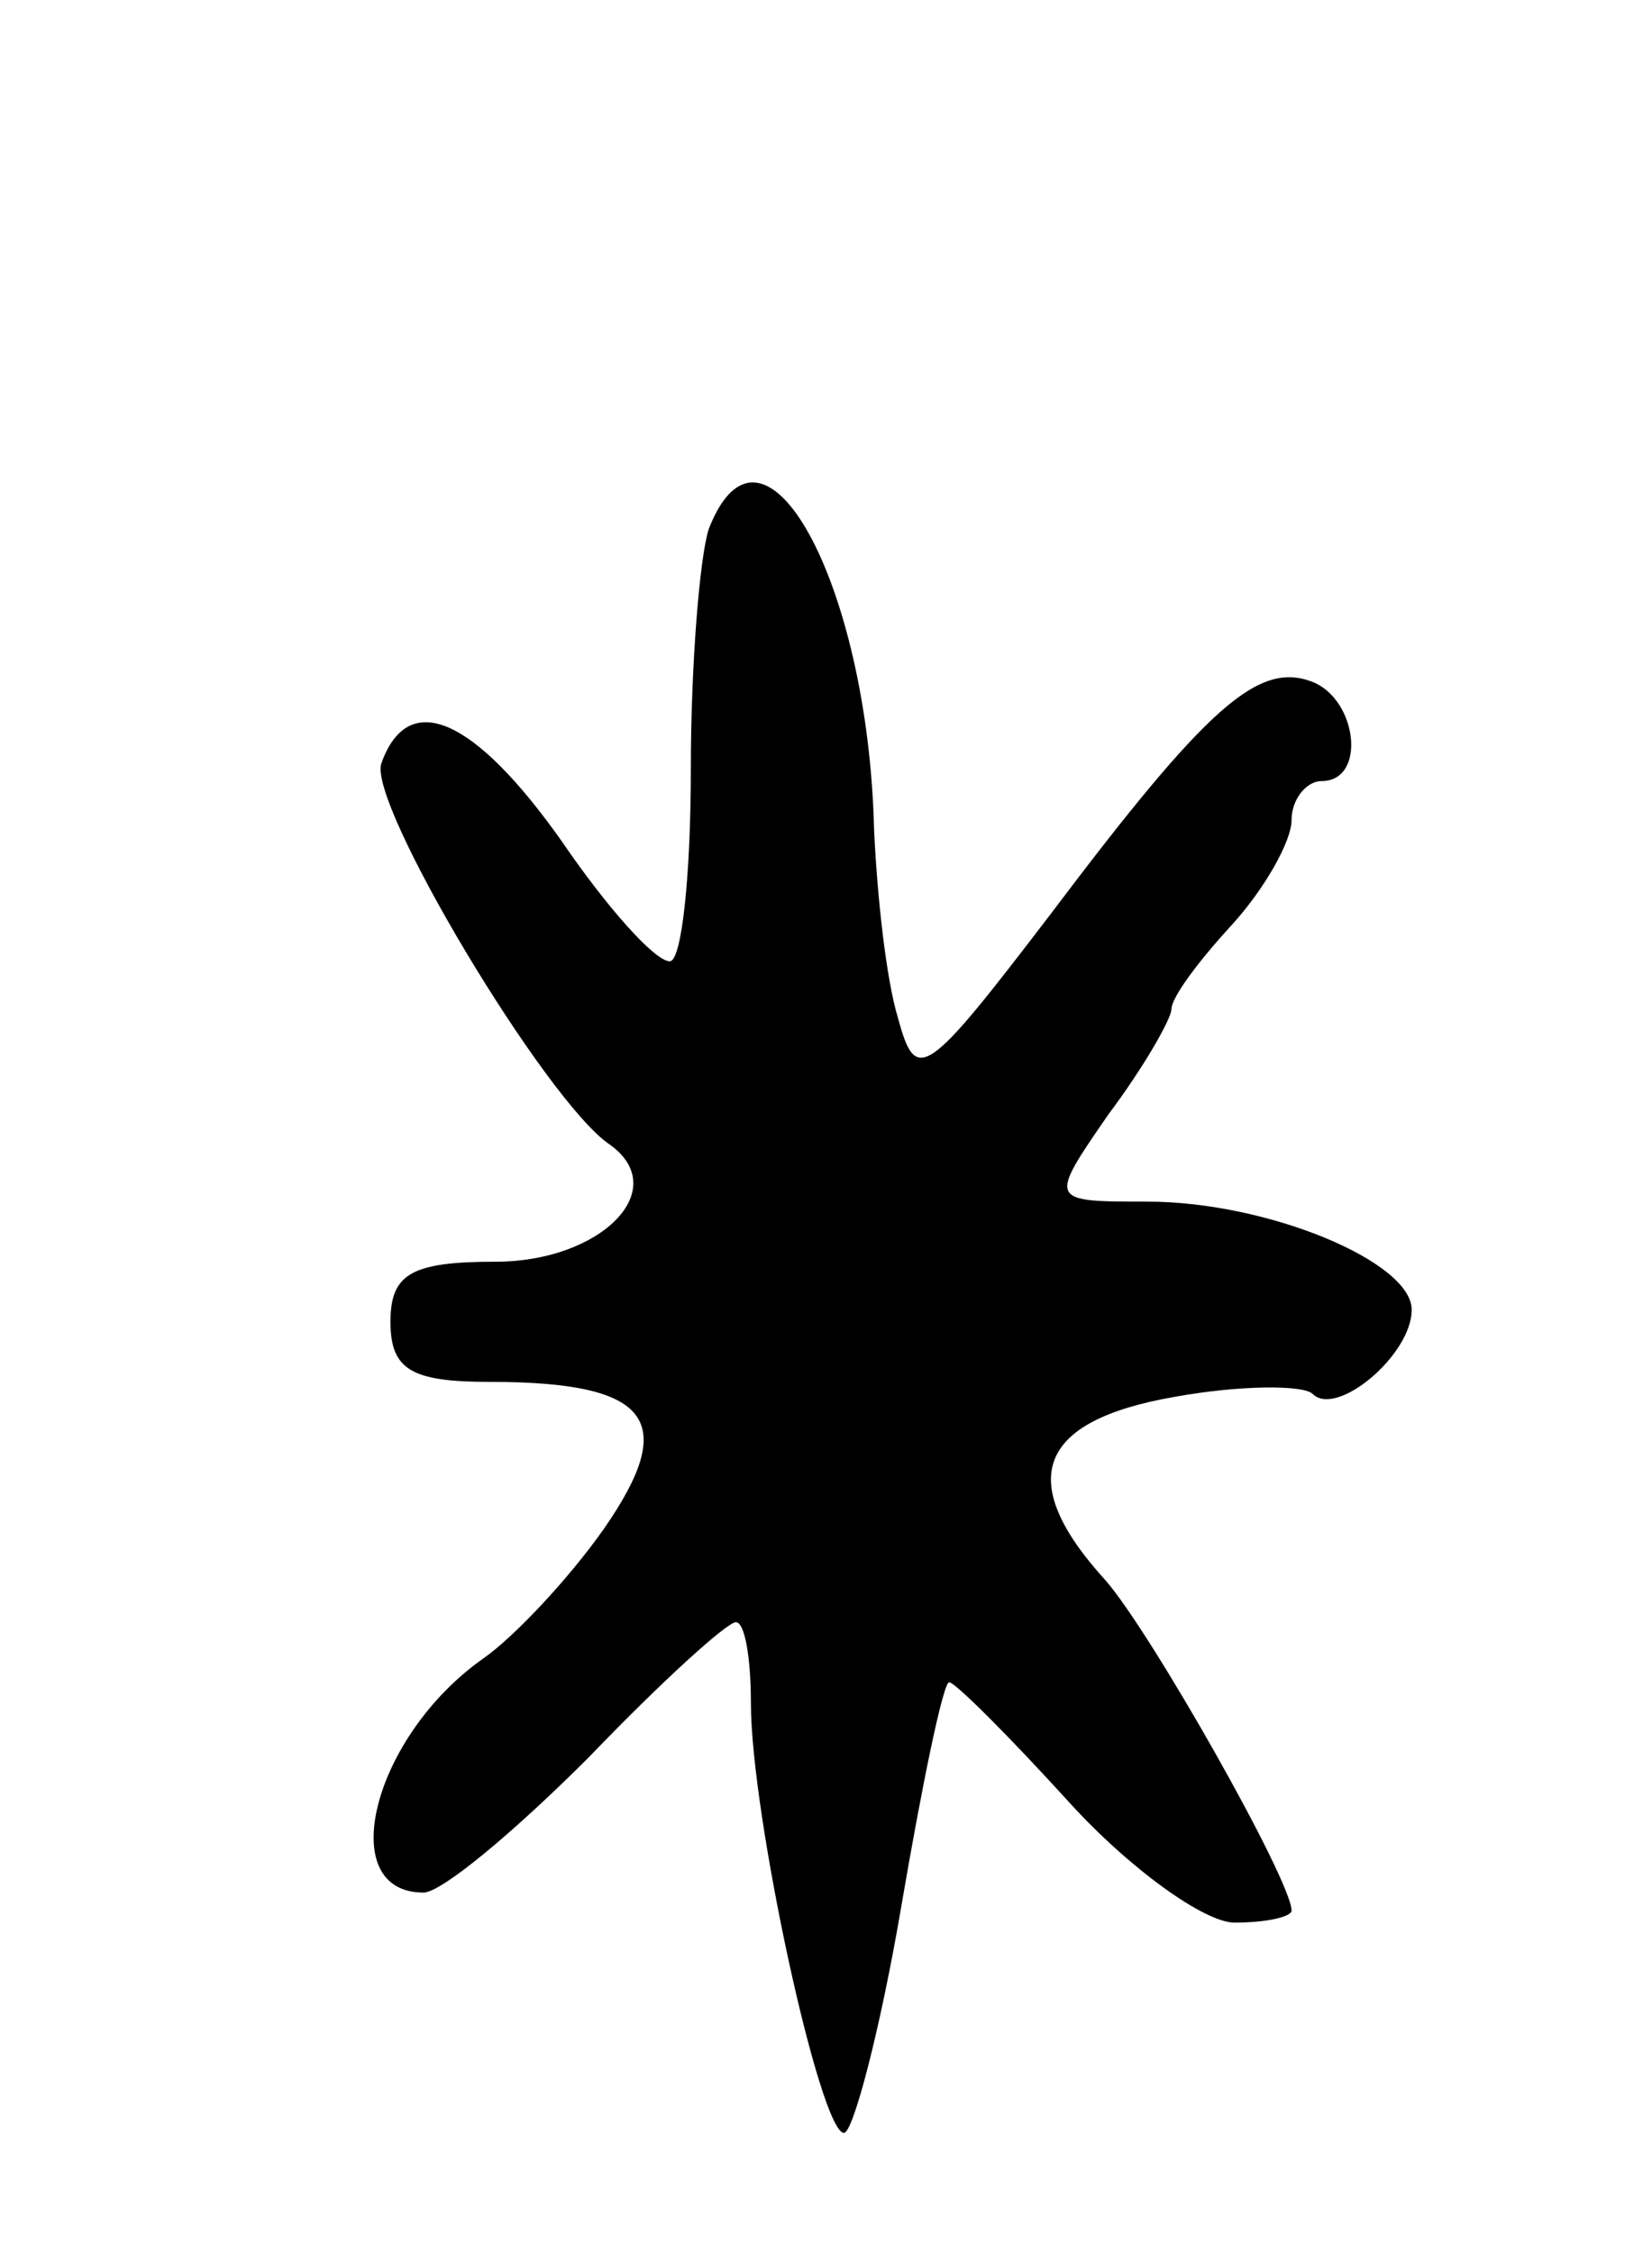 <svg version="1.0" xmlns="http://www.w3.org/2000/svg"
 width="55pt" height="75pt" viewBox="0 0 55 75"
 preserveAspectRatio="xMidYMid meet">
<g transform="translate(0,75) scale(0.1,-0.1)"
fill="#000000" stroke="none">
<path d="M236 574 c-3 -9 -6 -45 -6 -80 0 -35 -3 -64 -7 -64 -5 0 -21 18 -36
40 -29 41 -51 51 -60 26 -5 -13 55 -113 76 -127 21 -15 -3 -39 -38 -39 -28 0
-35 -4 -35 -20 0 -16 7 -20 33 -20 54 0 63 -13 38 -49 -12 -17 -30 -36 -40
-43 -37 -26 -50 -78 -20 -78 6 0 30 20 55 45 24 25 46 45 49 45 3 0 5 -12 5
-27 0 -37 23 -143 31 -143 3 0 12 34 19 75 7 41 14 75 16 75 2 0 20 -18 40
-40 20 -22 45 -40 55 -40 11 0 19 2 19 4 0 10 -47 93 -62 110 -30 33 -23 53
23 61 22 4 43 4 46 1 8 -8 33 13 33 28 0 16 -48 36 -88 36 -33 0 -33 0 -13 29
12 16 21 32 21 35 0 4 9 16 20 28 11 12 20 28 20 35 0 7 5 13 10 13 15 0 12
27 -3 33 -18 7 -35 -8 -87 -77 -42 -55 -45 -57 -51 -35 -4 13 -7 41 -8 63 -2
82 -37 146 -55 100z"/>
</g>
</svg>
